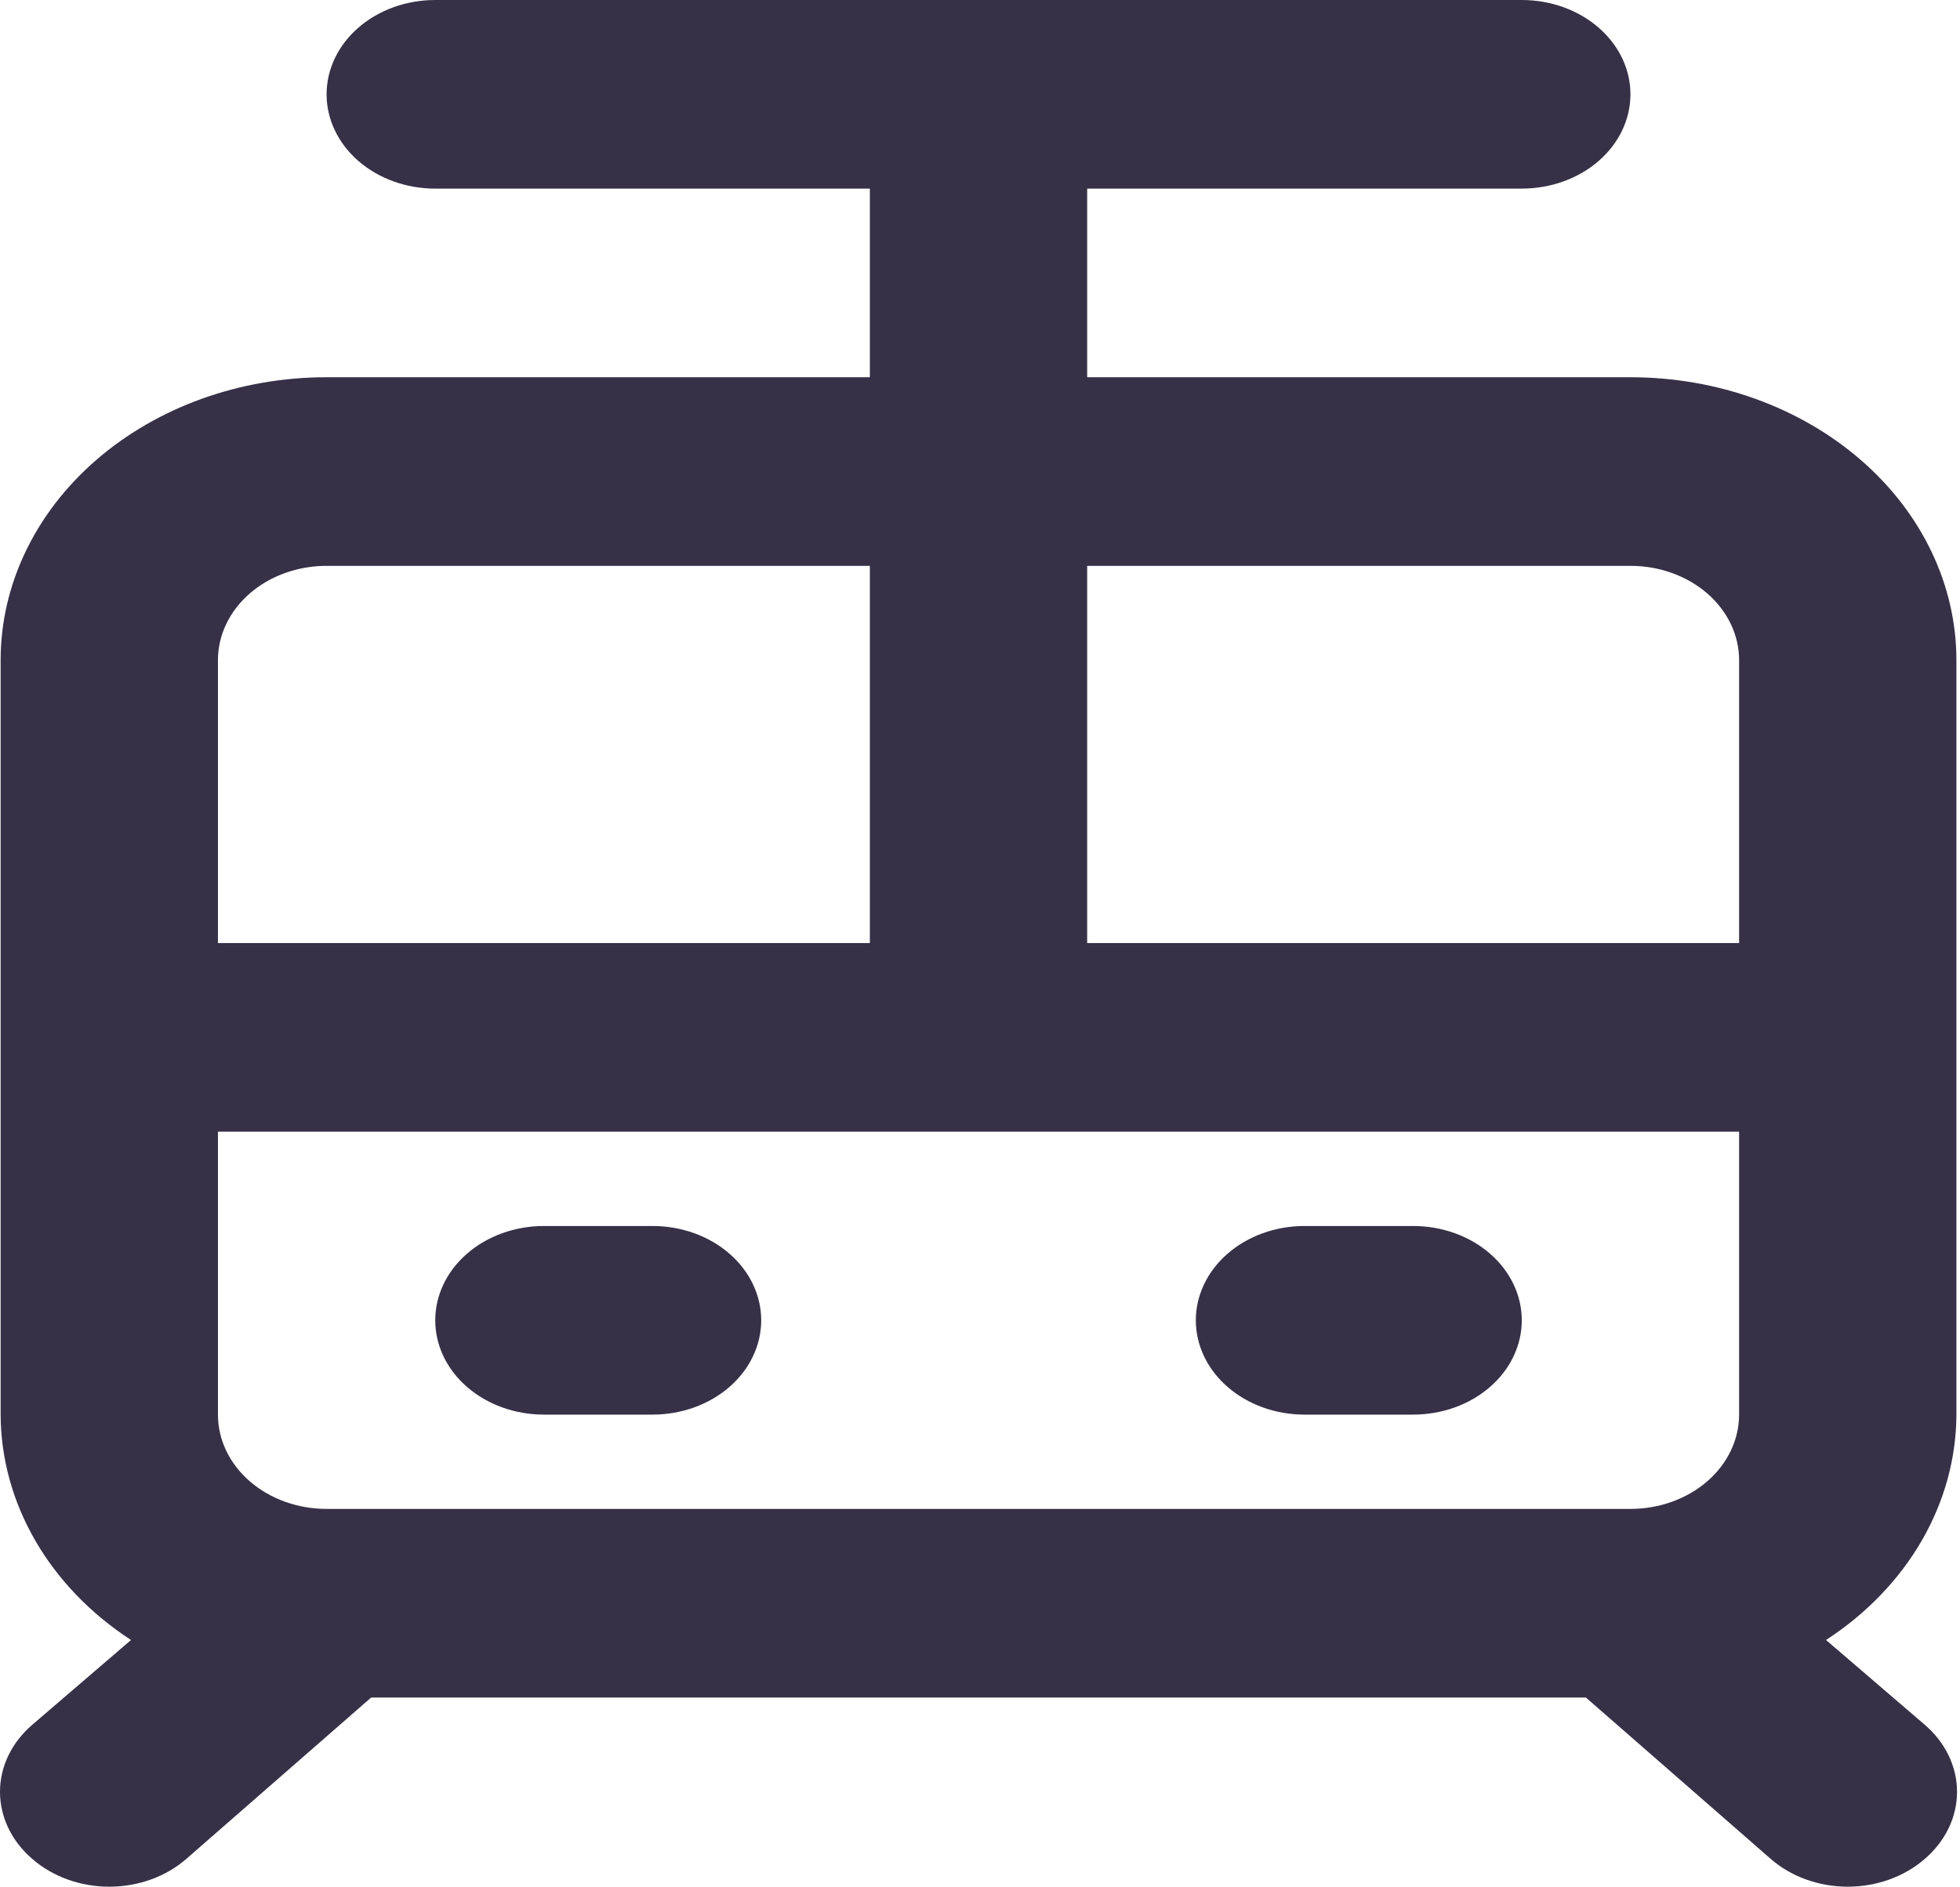 <svg width="348" height="335" viewBox="0 0 348 335" fill="none" xmlns="http://www.w3.org/2000/svg">
<path d="M231.612 251.177H250.904C256.02 251.177 260.927 249.413 264.545 246.273C268.163 243.132 270.195 238.873 270.195 234.432C270.195 229.991 268.163 225.732 264.545 222.591C260.927 219.451 256.02 217.687 250.904 217.687H231.612C226.495 217.687 221.588 219.451 217.971 222.591C214.353 225.732 212.32 229.991 212.32 234.432C212.32 238.873 214.353 243.132 217.971 246.273C221.588 249.413 226.495 251.177 231.612 251.177ZM347.362 251.177V117.216C347.362 103.893 341.264 91.115 330.411 81.694C319.557 72.273 304.836 66.981 289.487 66.981H193.029V33.49H270.195C275.312 33.49 280.219 31.726 283.836 28.586C287.454 25.445 289.487 21.186 289.487 16.745C289.487 12.304 287.454 8.045 283.836 4.905C280.219 1.764 275.312 0 270.195 0H77.278C72.162 0 67.255 1.764 63.637 4.905C60.019 8.045 57.987 12.304 57.987 16.745C57.987 21.186 60.019 25.445 63.637 28.586C67.255 31.726 72.162 33.49 77.278 33.49H154.445V66.981H57.987C42.638 66.981 27.917 72.273 17.063 81.694C6.209 91.115 0.112 103.893 0.112 117.216V251.177C0.142 258.948 2.248 266.606 6.265 273.551C10.282 280.495 16.1 286.536 23.262 291.198L5.706 306.269C3.898 307.825 2.463 309.677 1.484 311.718C0.504 313.759 0 315.947 0 318.158C0 320.368 0.504 322.557 1.484 324.598C2.463 326.638 3.898 328.49 5.706 330.047C7.5 331.616 9.634 332.862 11.984 333.712C14.335 334.562 16.857 335 19.404 335C21.95 335 24.472 334.562 26.823 333.712C29.174 332.862 31.307 331.616 33.101 330.047L65.896 301.413H281.577L314.373 330.047C316.167 331.616 318.3 332.862 320.651 333.712C323.002 334.562 325.523 335 328.07 335C330.617 335 333.138 334.562 335.489 333.712C337.84 332.862 339.974 331.616 341.767 330.047C343.575 328.49 345.011 326.638 345.99 324.598C346.969 322.557 347.474 320.368 347.474 318.158C347.474 315.947 346.969 313.759 345.99 311.718C345.011 309.677 343.575 307.825 341.767 306.269L324.212 291.198C331.374 286.536 337.192 280.495 341.209 273.551C345.226 266.606 347.332 258.948 347.362 251.177ZM38.695 117.216C38.695 112.775 40.728 108.516 44.346 105.375C47.964 102.235 52.87 100.471 57.987 100.471H154.445V167.451H38.695V117.216ZM308.779 251.177C308.779 255.618 306.746 259.877 303.128 263.018C299.51 266.158 294.603 267.922 289.487 267.922H57.987C52.87 267.922 47.964 266.158 44.346 263.018C40.728 259.877 38.695 255.618 38.695 251.177V200.942H308.779V251.177ZM308.779 167.451H193.029V100.471H289.487C294.603 100.471 299.51 102.235 303.128 105.375C306.746 108.516 308.779 112.775 308.779 117.216V167.451ZM96.57 251.177H115.862C120.978 251.177 125.885 249.413 129.503 246.273C133.121 243.132 135.154 238.873 135.154 234.432C135.154 229.991 133.121 225.732 129.503 222.591C125.885 219.451 120.978 217.687 115.862 217.687H96.57C91.454 217.687 86.547 219.451 82.929 222.591C79.311 225.732 77.278 229.991 77.278 234.432C77.278 238.873 79.311 243.132 82.929 246.273C86.547 249.413 91.454 251.177 96.57 251.177Z" fill="#363147"/>
</svg>
